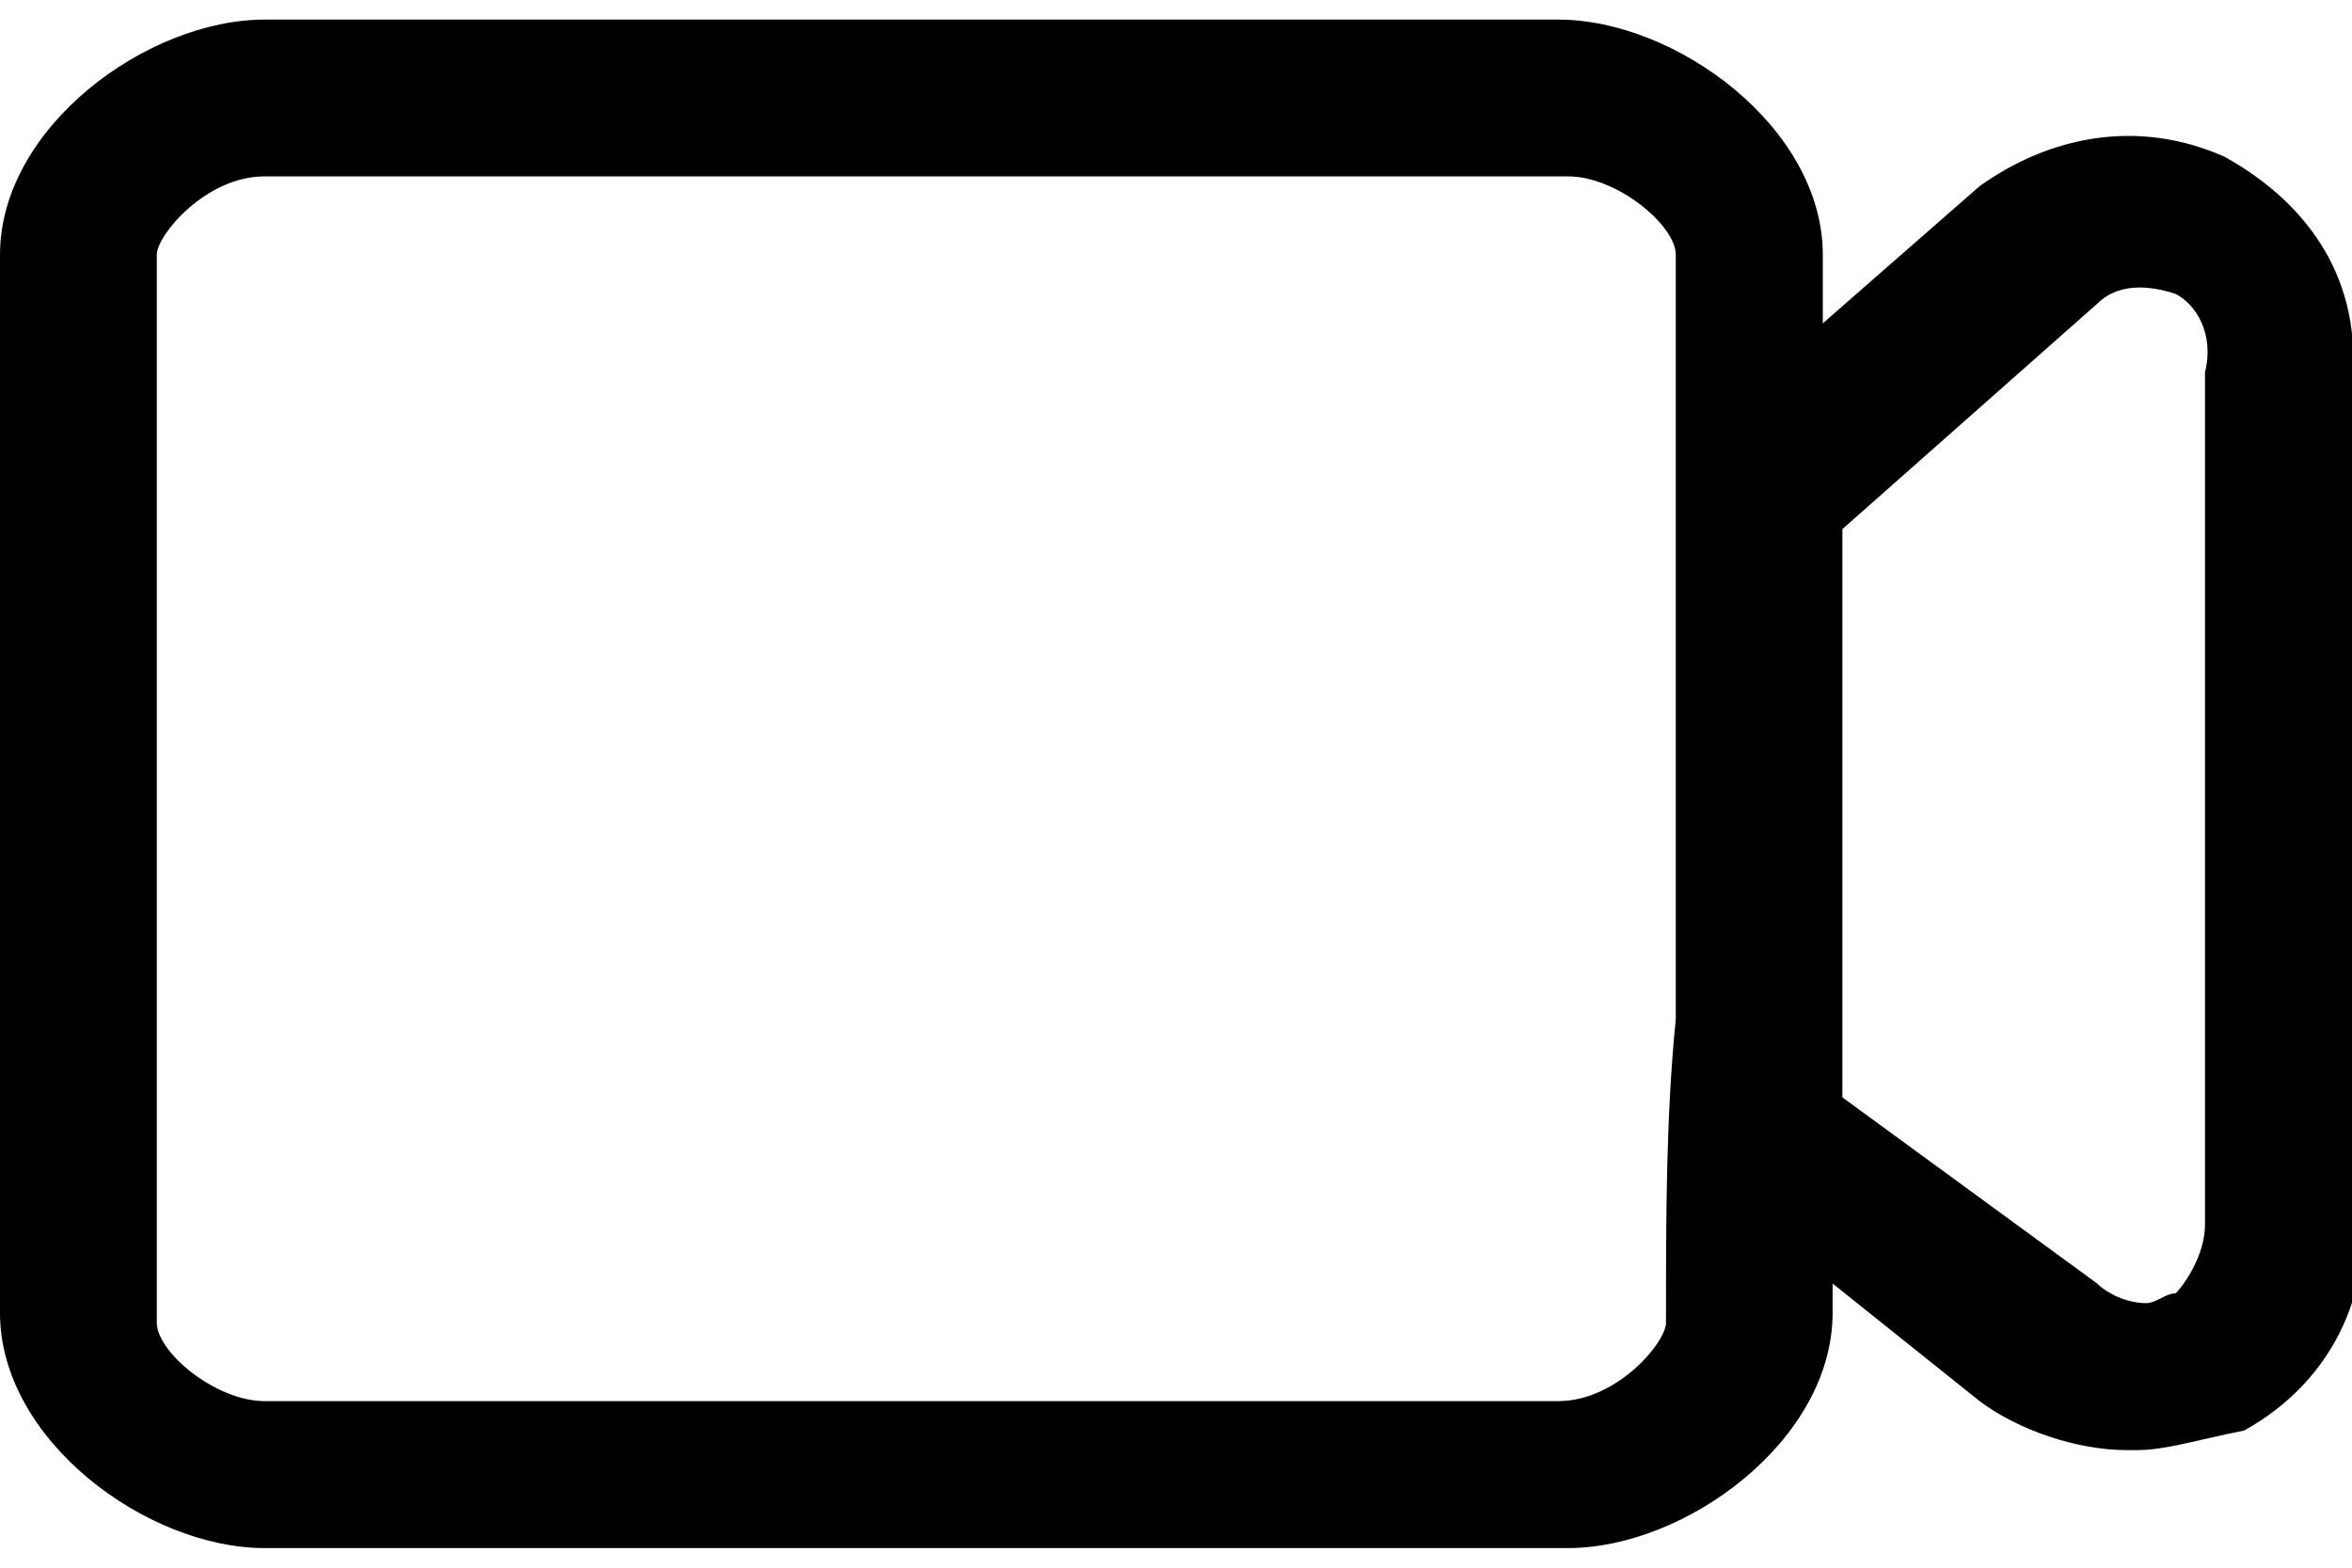 <?xml version="1.0" encoding="utf-8"?>
<!-- Generator: Adobe Illustrator 20.1.0, SVG Export Plug-In . SVG Version: 6.00 Build 0)  -->
<svg version="1.1" id="Слой_1" xmlns="http://www.w3.org/2000/svg" xmlns:xlink="http://www.w3.org/1999/xlink" x="0px" y="0px"
	 viewBox="0 0 24 16" style="enable-background:new 0 0 24 16;" xml:space="preserve">
<path d="M24,3.9c0.1-1-0.4-1.8-1.3-2.3c-0.9-0.4-1.8-0.2-2.5,0.3l-1.6,1.4V2.6c0-1.3-1.5-2.4-2.7-2.4H2.7C1.5,0.2,0,1.3,0,2.6v10.8
	c0,1.3,1.5,2.4,2.7,2.4H16c1.2,0,2.7-1.1,2.7-2.4v-0.3l1.5,1.2c0.4,0.3,1,0.5,1.5,0.5h0.1c0.3,0,0.6-0.1,1.1-0.2
	c0.9-0.5,1.3-1.4,1.2-2.3V3.9z M17,13.5c0,0.2-0.5,0.8-1.1,0.8H2.7c-0.5,0-1.1-0.5-1.1-0.8V2.6c0-0.2,0.5-0.8,1.1-0.8H16
	c0.5,0,1.1,0.5,1.1,0.8v2c0,0.5,0,1.1,0,1.6v4.2C17,11.4,17,12.4,17,13.5z M22.2,13.2c-0.1,0-0.2,0.1-0.3,0.1l0,0
	c-0.2,0-0.4-0.1-0.5-0.2l-2.6-1.9V5.4l2.6-2.3c0.2-0.2,0.5-0.2,0.8-0.1c0.2,0.1,0.4,0.4,0.3,0.8v8.7C22.5,12.8,22.3,13.1,22.2,13.2z
	"/>
</svg>
